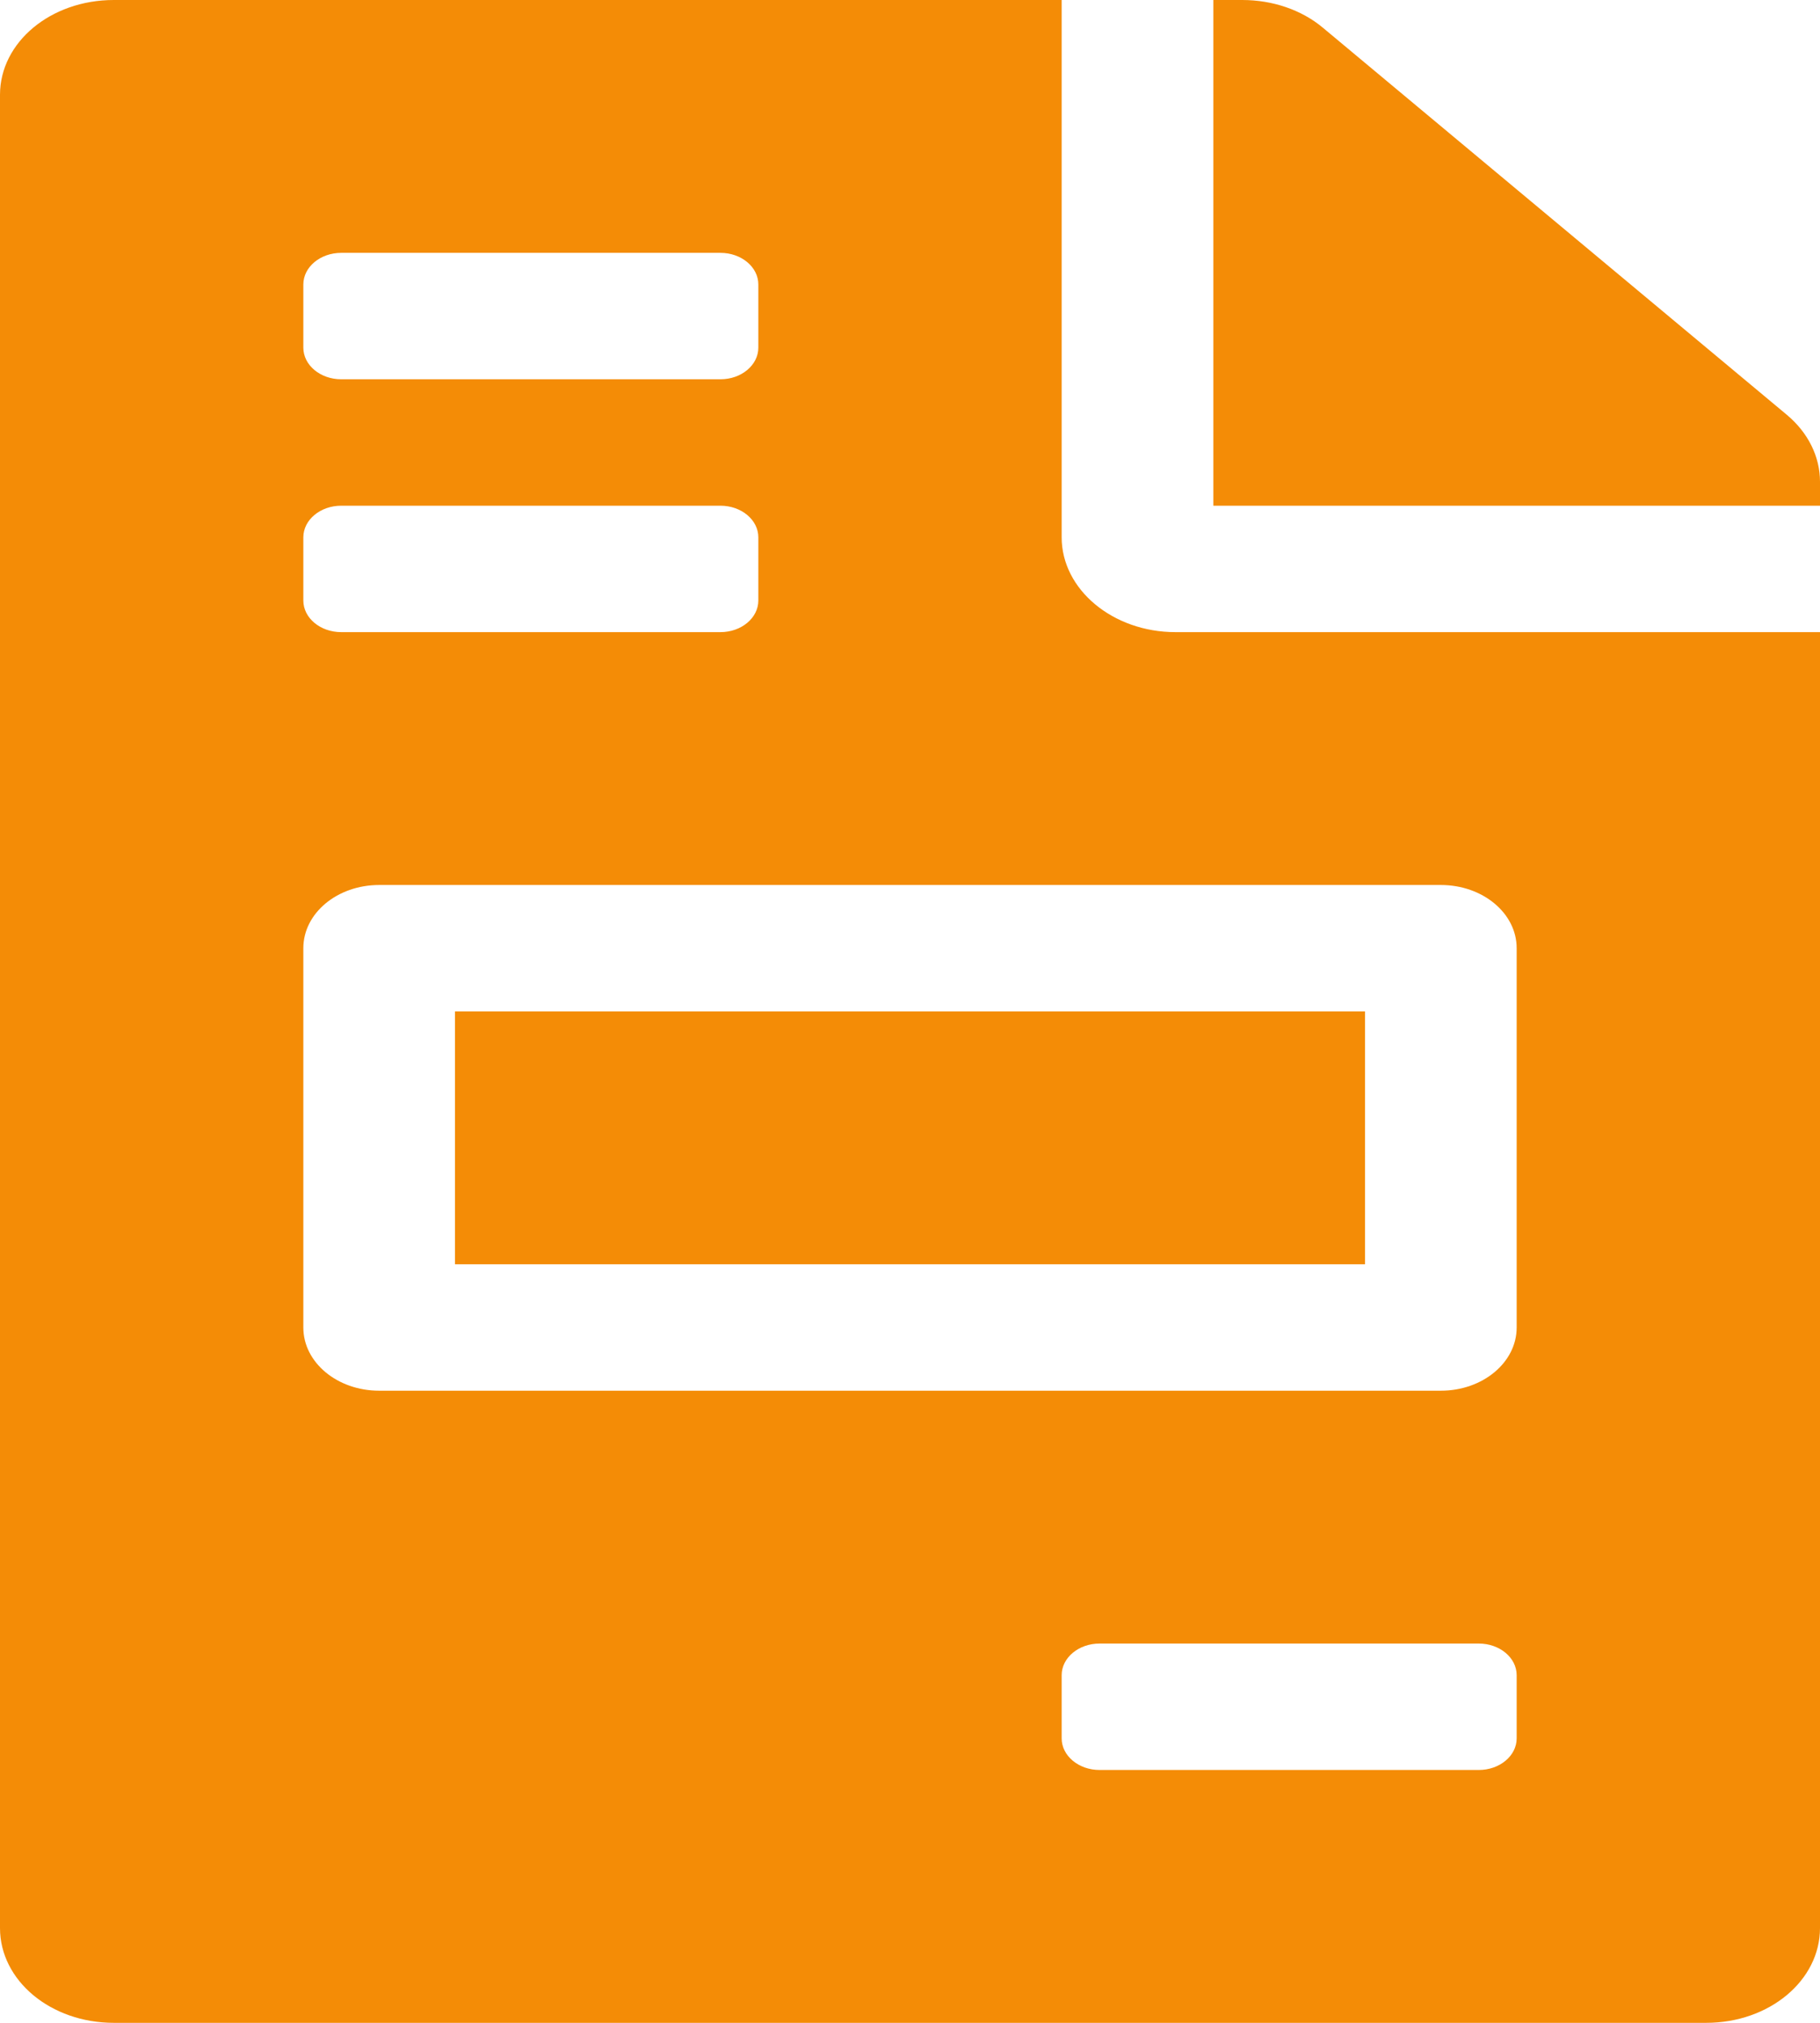 <svg width="27" height="30" viewBox="0 0 27 30" fill="none" xmlns="http://www.w3.org/2000/svg">
<path d="M20.25 15H6.75V18.75H20.25V15ZM26.508 6.152L19.624 0.41C19.308 0.146 18.879 0 18.429 0H18V7.5H27V7.143C27 6.773 26.824 6.416 26.508 6.152ZM15.75 7.969V0H1.688C0.752 0 0 0.627 0 1.406V28.594C0 29.373 0.752 30 1.688 30H25.312C26.248 30 27 29.373 27 28.594V9.375H17.438C16.509 9.375 15.75 8.742 15.75 7.969ZM4.5 4.219C4.5 3.96 4.752 3.75 5.062 3.75H10.688C10.998 3.75 11.25 3.96 11.25 4.219V5.156C11.25 5.415 10.998 5.625 10.688 5.625H5.062C4.752 5.625 4.5 5.415 4.5 5.156V4.219ZM4.5 7.969C4.5 7.71 4.752 7.5 5.062 7.5H10.688C10.998 7.5 11.25 7.71 11.25 7.969V8.906C11.25 9.165 10.998 9.375 10.688 9.375H5.062C4.752 9.375 4.5 9.165 4.5 8.906V7.969ZM22.5 25.781C22.5 26.04 22.248 26.25 21.938 26.25H16.312C16.002 26.25 15.75 26.04 15.75 25.781V24.844C15.75 24.585 16.002 24.375 16.312 24.375H21.938C22.248 24.375 22.5 24.585 22.5 24.844V25.781ZM22.5 14.062V19.688C22.5 20.206 21.997 20.625 21.375 20.625H5.625C5.003 20.625 4.5 20.206 4.5 19.688V14.062C4.5 13.544 5.003 13.125 5.625 13.125H21.375C21.997 13.125 22.5 13.544 22.5 14.062Z" fill="#F48C06"/>
</svg>
